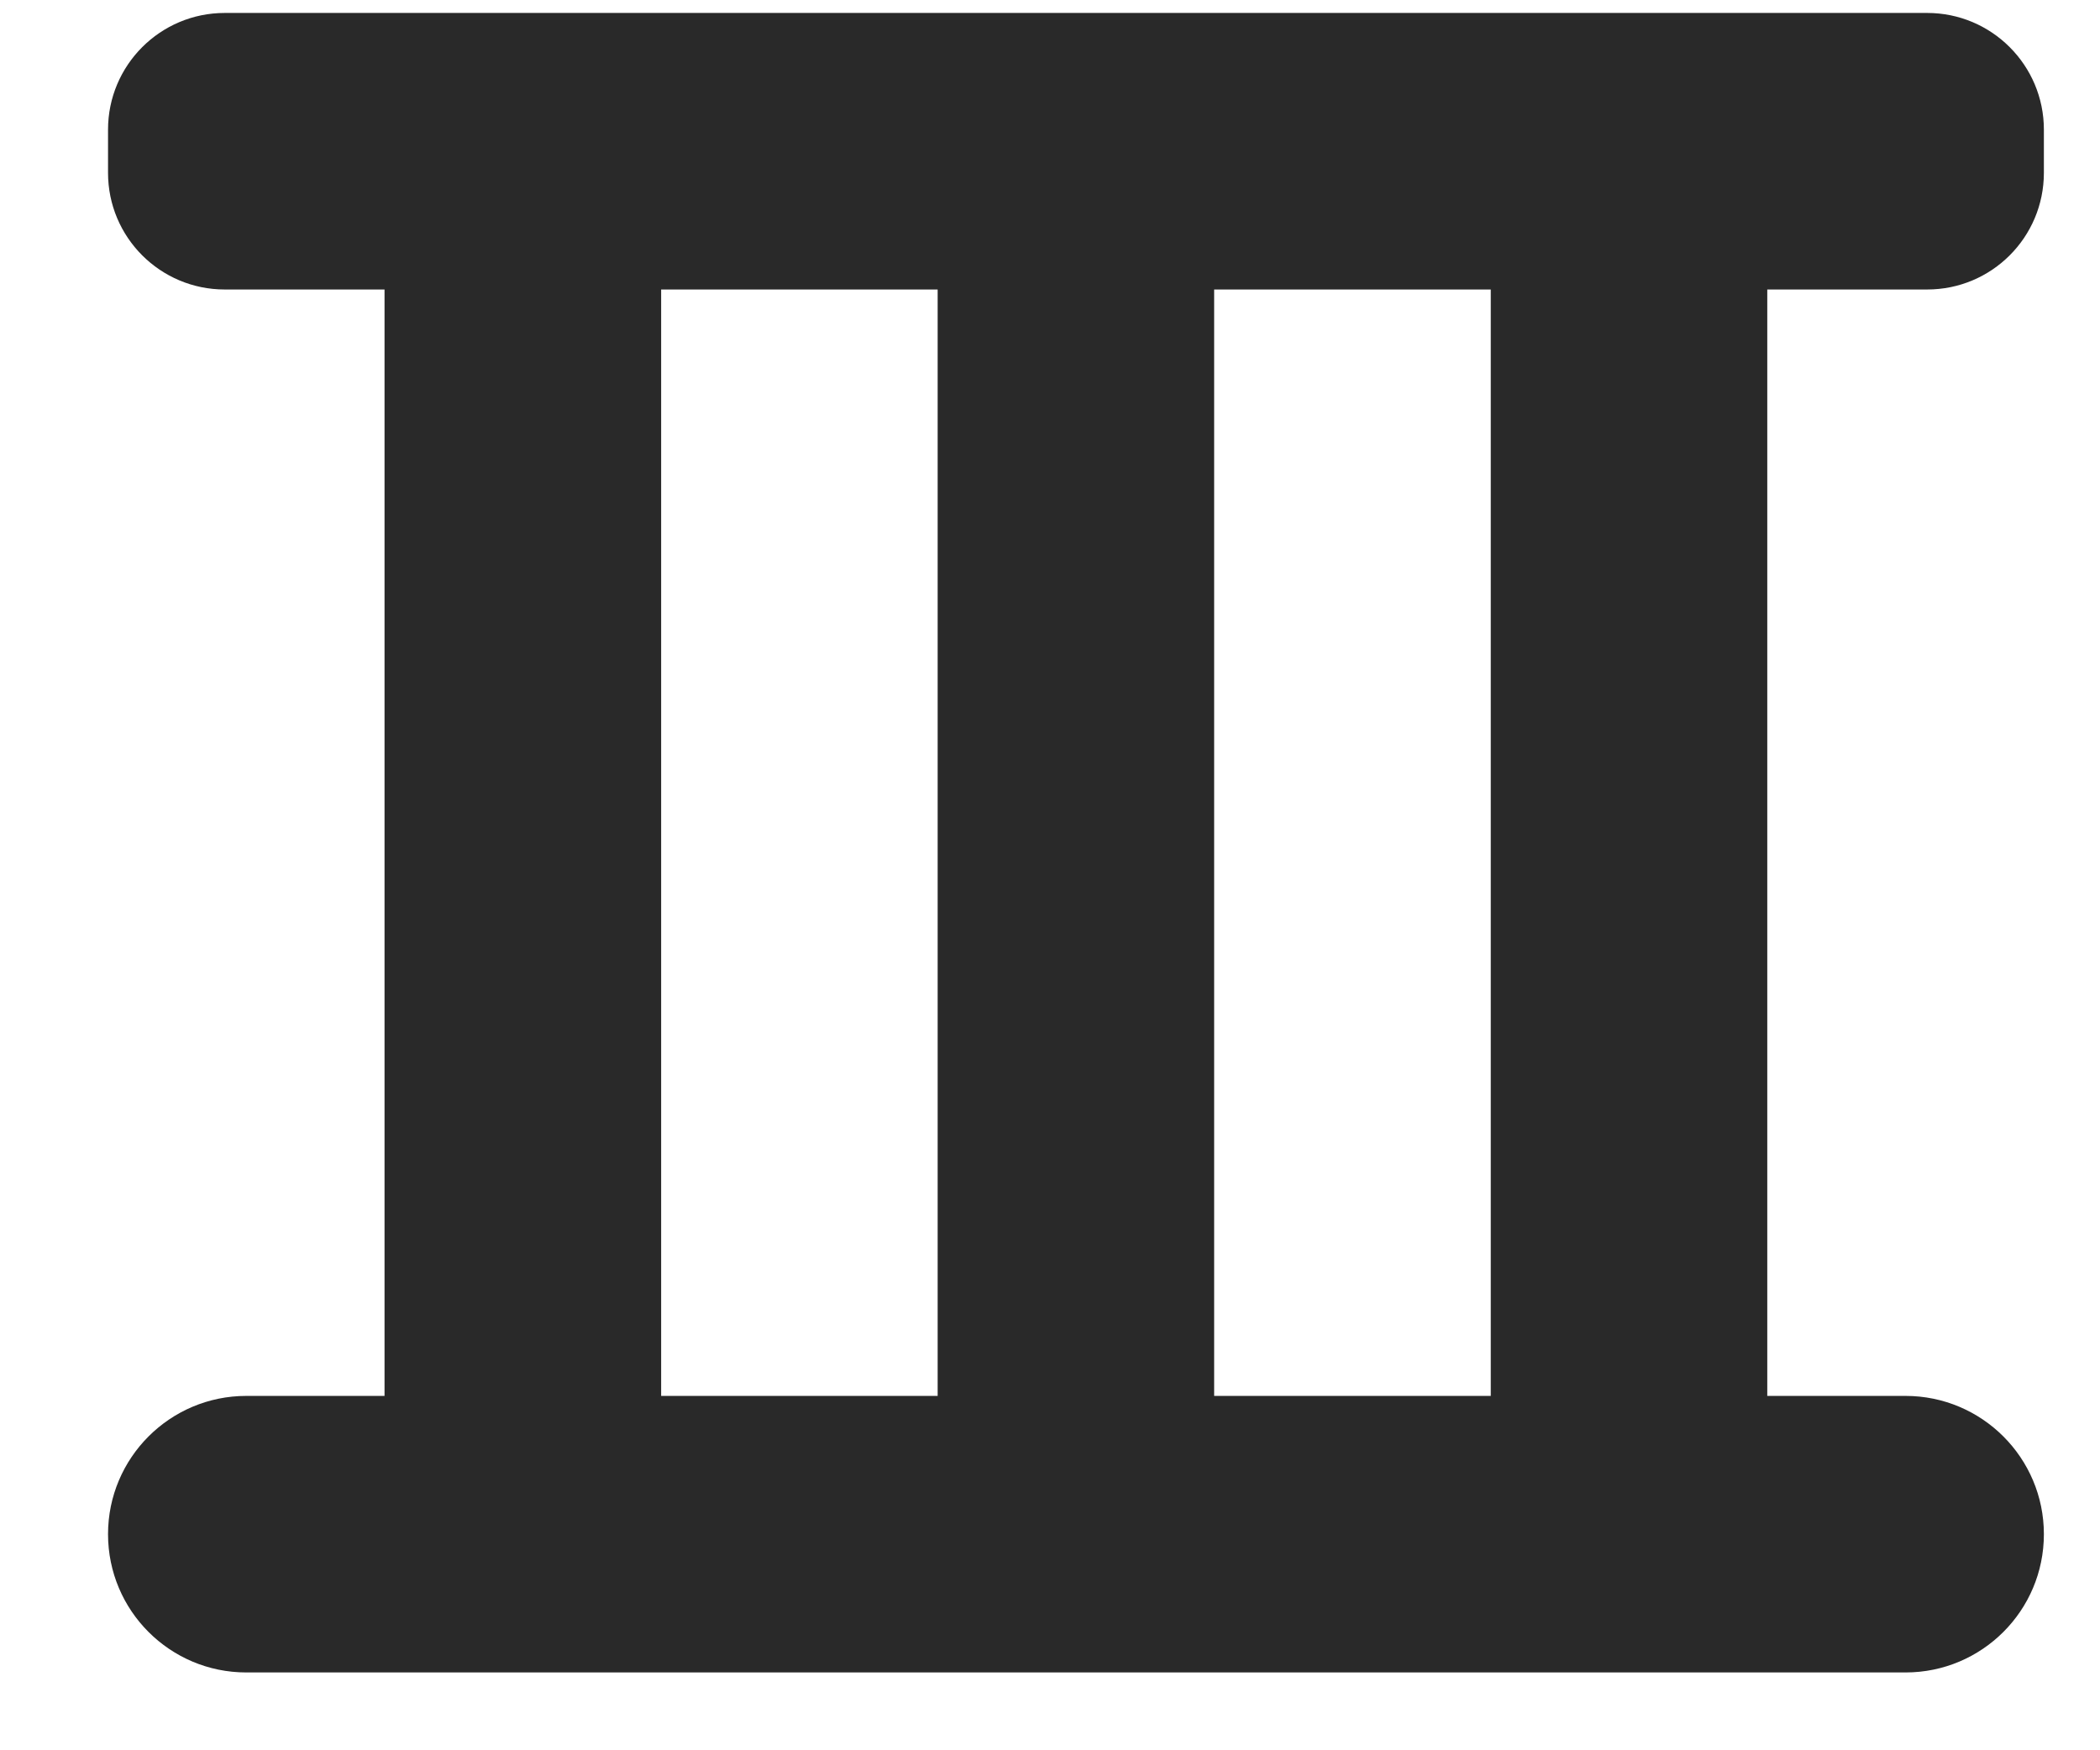 <svg width="18" height="15" viewBox="0 0 18 15" fill="none" xmlns="http://www.w3.org/2000/svg">
    <path fill-rule="evenodd" clip-rule="evenodd" d="M1.926 0.111C1.374 0.111 0.926 0.559 0.926 1.111V1.481C0.926 2.034 1.374 2.481 1.926 2.481H3.296V11.963H2.111C1.457 11.963 0.926 12.494 0.926 13.148C0.926 13.803 1.457 14.333 2.111 14.333L3.296 14.333H5.667H8.037H10.407H12.778H15.148L16.333 14.333C16.988 14.333 17.519 13.803 17.519 13.148C17.519 12.494 16.988 11.963 16.333 11.963H15.148V2.481H16.519C17.071 2.481 17.519 2.034 17.519 1.481V1.111C17.519 0.559 17.071 0.111 16.519 0.111H15.148H12.778H10.407H8.037H5.667H3.296H1.926ZM12.778 11.963H10.407V2.481H12.778V11.963ZM8.037 11.963H5.667V2.481H8.037V11.963Z" fill="#292929"/>
    </svg>